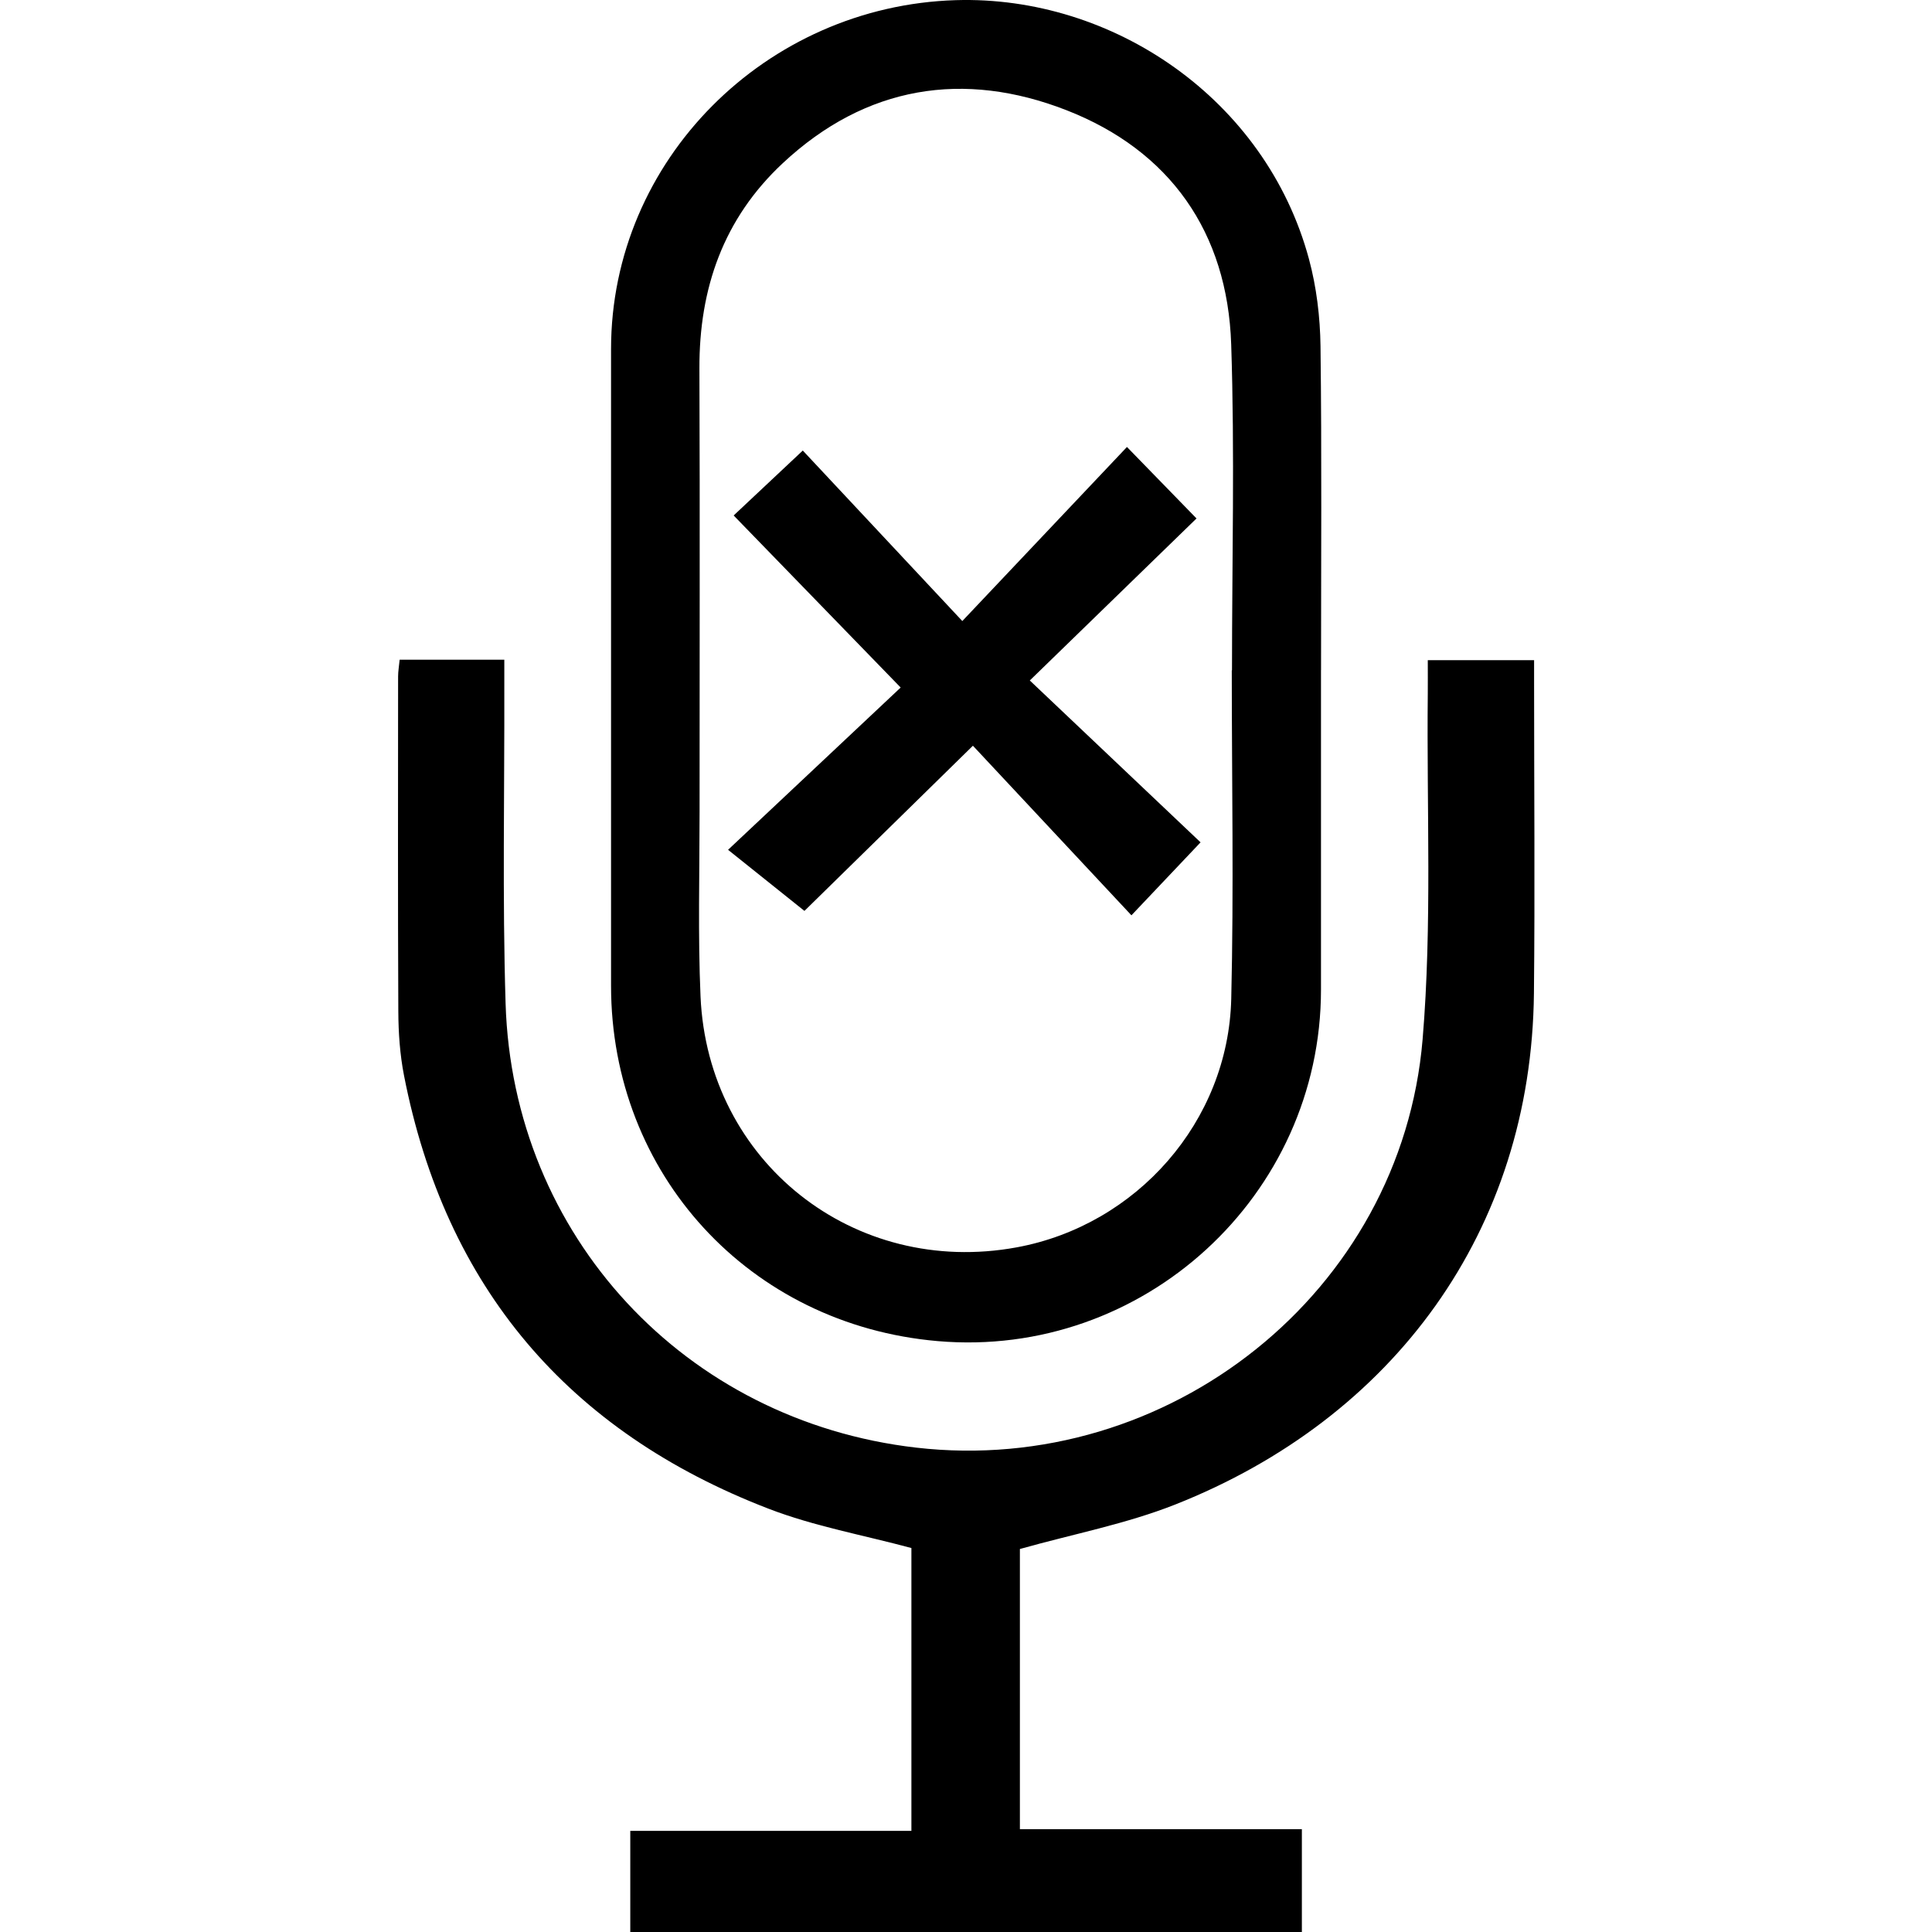 <svg width="500" height="500" viewBox="0 0 500 500" fill="none" xmlns="http://www.w3.org/2000/svg">
<path d="M263.948 400.89V473.382H336.923V500H163.116V473.823H235.87V400.628C223.45 397.279 210.754 395.018 198.941 390.469C147.057 370.496 115.27 333.14 104.559 278.347C103.498 272.93 103.112 267.306 103.085 261.778C102.947 232.872 103.016 203.967 103.029 175.061C103.029 173.765 103.264 172.469 103.429 170.732H130.515C130.515 173.131 130.515 175.35 130.515 177.569C130.584 204.945 130.005 232.335 130.846 259.683C132.693 319.879 177.3 367.739 237.096 374.645C302.379 382.171 362.7 334.408 368.172 268.96C370.653 239.296 369.192 209.301 369.509 179.444C369.537 176.784 369.509 174.123 369.509 170.856H397.023C397.023 173.09 397.023 175.143 397.023 177.197C397.023 203.801 397.257 230.419 396.981 257.023C396.347 318.597 360.632 367.022 304.157 389.367C291.476 394.384 277.843 396.975 263.962 400.876L263.948 400.89Z" fill="black"/>
<path d="M341.871 173.434C341.871 200.989 341.871 228.544 341.871 256.099C341.871 309.486 295.845 351.68 242.651 347.076C193.965 342.858 158.139 303.876 158.139 255.107C158.139 200.19 158.139 145.259 158.139 90.342C158.139 41.38 198.28 1.529 247.352 0.04C287.947 -1.186 327.536 25.597 338.742 66.977C340.714 74.269 341.651 82.044 341.747 89.611C342.092 117.552 341.885 145.493 341.885 173.42L341.871 173.434ZM318.81 173.503C318.81 173.503 318.824 173.503 318.838 173.503C318.838 145.355 319.568 117.194 318.631 89.088C317.666 60.113 302.779 38.981 276.037 28.533C249.502 18.167 224.111 22.109 202.566 42.248C187.224 56.584 180.939 74.614 181.008 95.346C181.159 133.639 181.035 171.918 181.049 210.211C181.049 226.104 180.608 242.011 181.297 257.877C183.172 300.719 221.024 330.549 263.107 322.816C294.15 317.109 317.887 290.257 318.645 258.498C319.32 230.185 318.783 201.83 318.783 173.503H318.81Z" fill="black"/>
<path d="M233.099 177.941C217.715 162.089 203.904 147.863 189.871 133.403C195.922 127.724 201.271 122.693 207.763 116.6C220.969 130.716 234.615 145.313 249.047 160.724C264.21 144.693 277.953 130.164 291.655 115.677C298.547 122.762 303.895 128.248 309.657 134.175C295.818 147.629 281.496 161.551 266.512 176.107C282.268 191.05 296.783 204.793 310.705 217.998C303.882 225.194 298.616 230.763 292.813 236.883C279.483 222.63 265.947 208.142 251.79 192.993C235.621 208.845 221.355 222.837 208.19 235.739C201.836 230.666 195.826 225.855 188.424 219.928C203.917 205.358 218.35 191.794 233.085 177.941H233.099Z" fill="black"/>
</svg>
